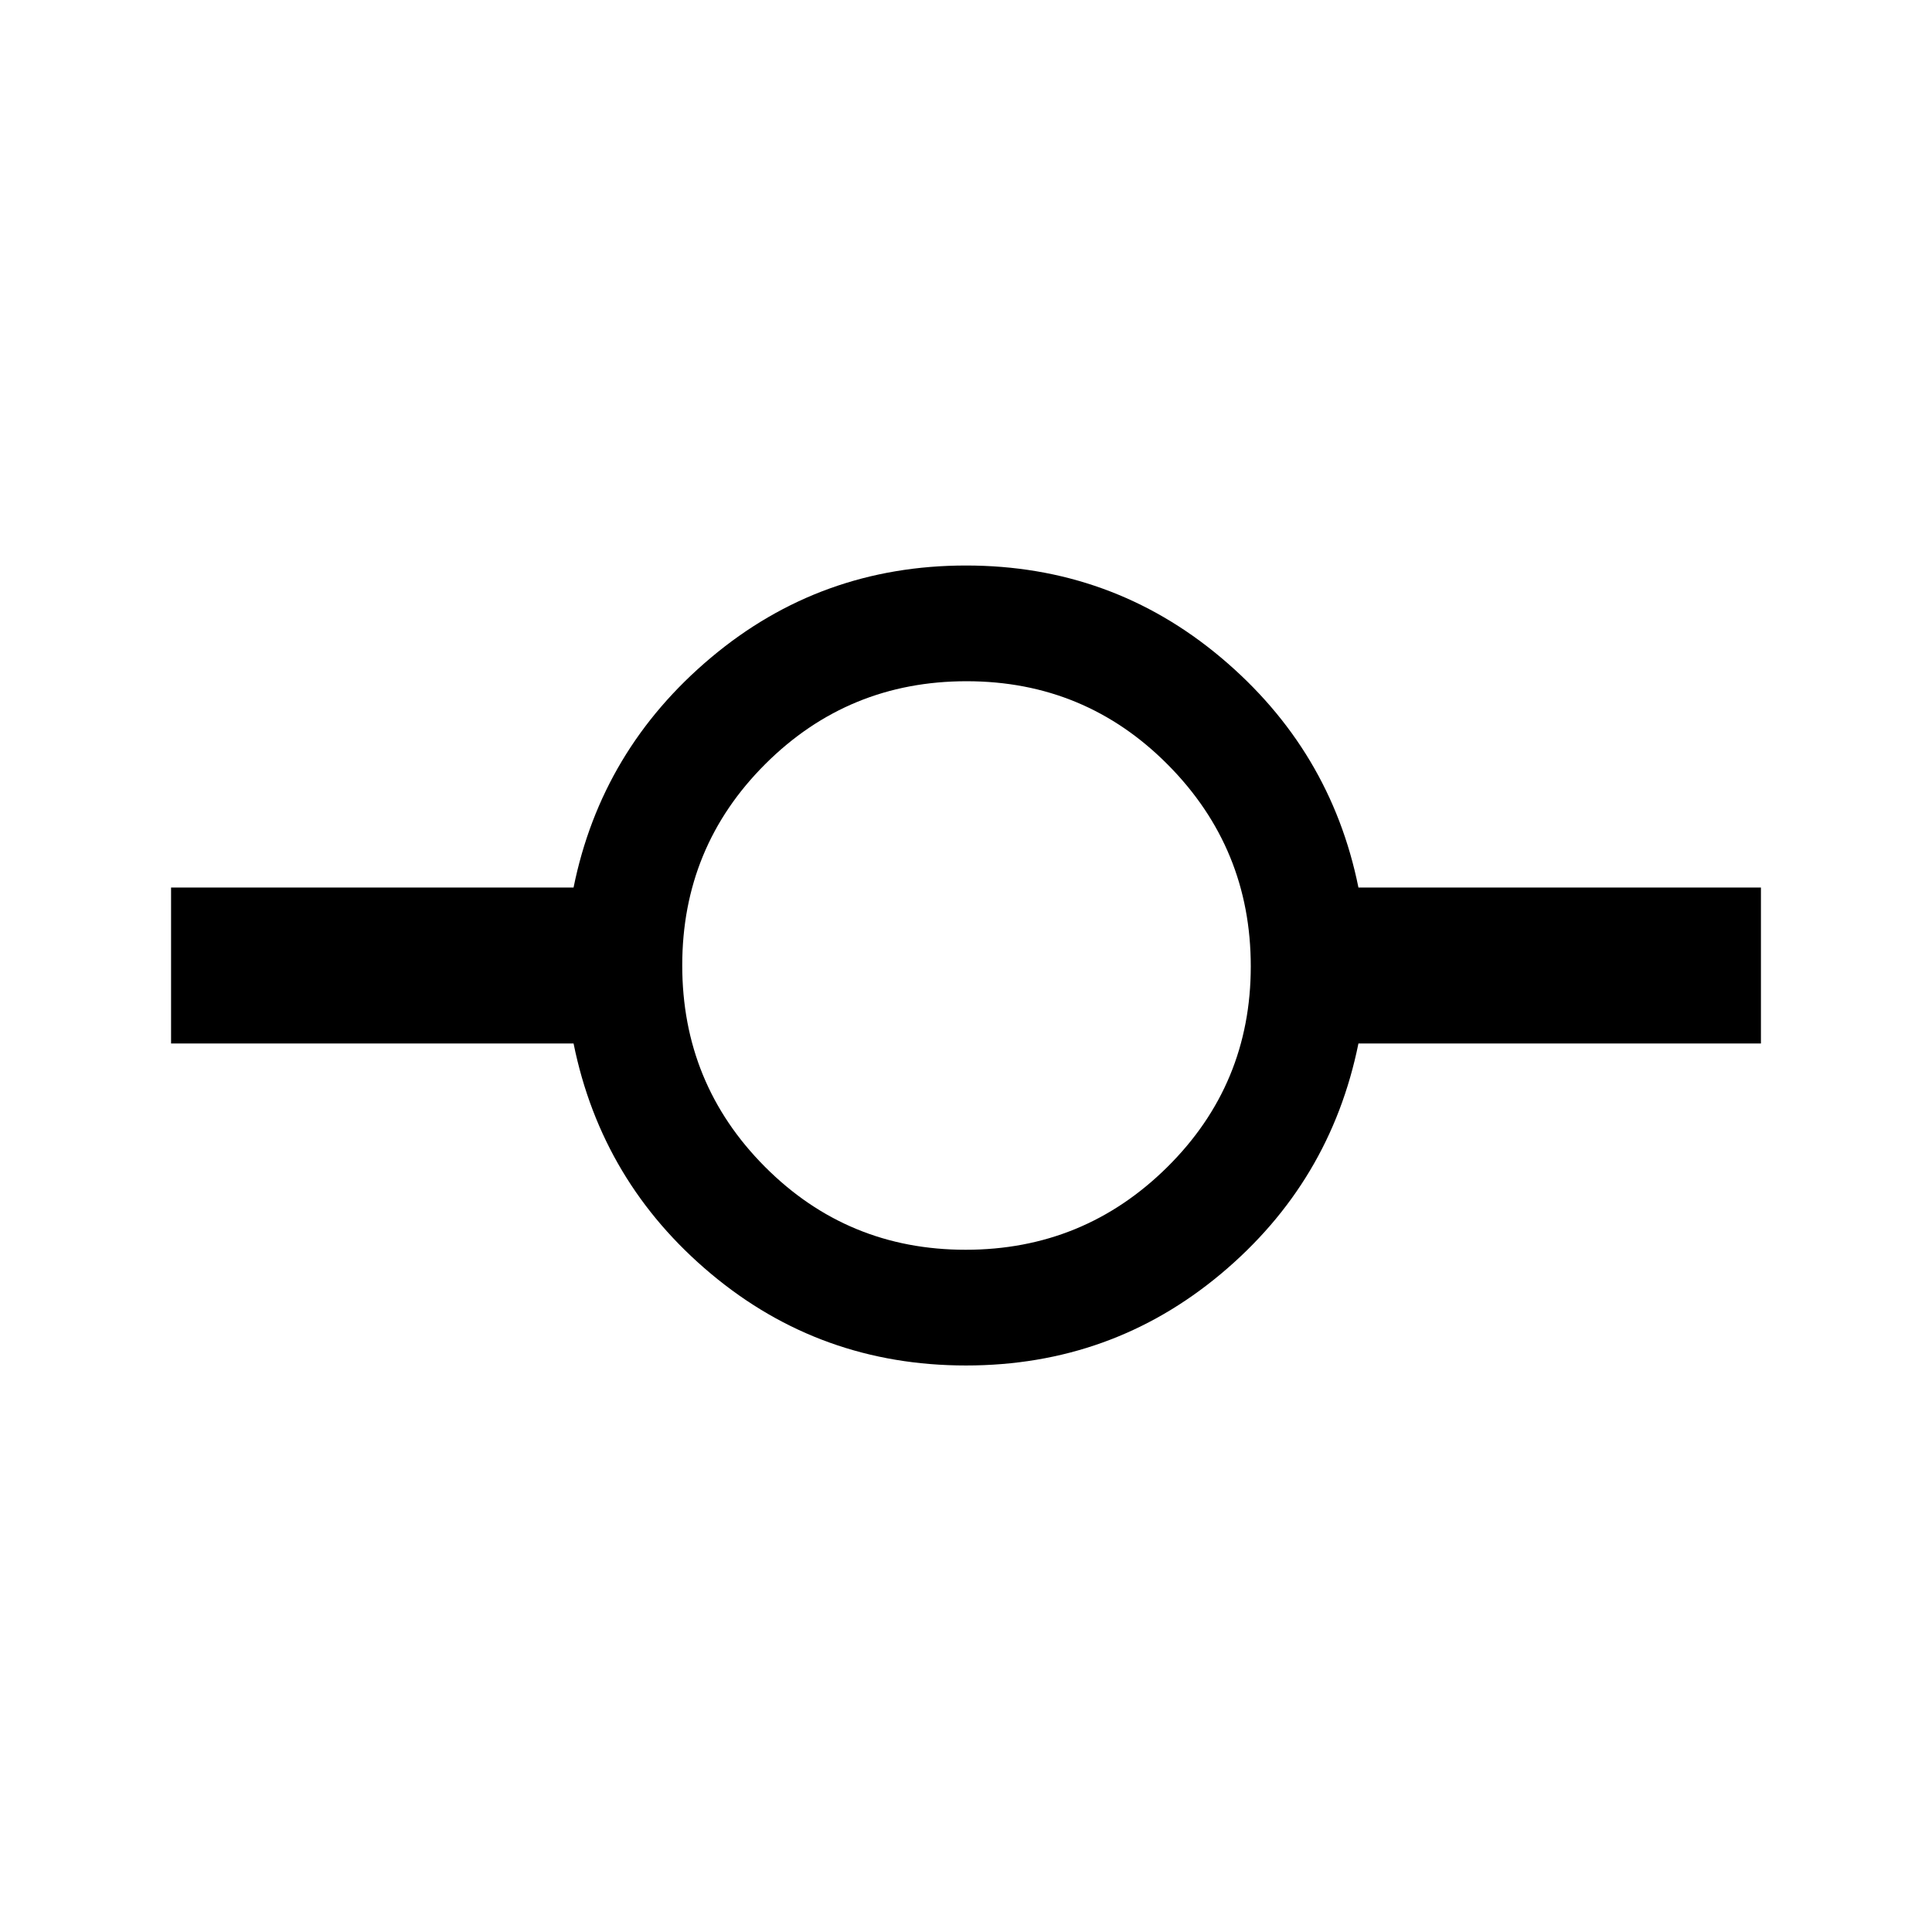 <svg xmlns="http://www.w3.org/2000/svg" height="48" viewBox="0 -960 960 960" width="48"><path d="M480-281.5q-72.26 0-126.64-45.5-54.39-45.5-68.36-114.5H85V-519h200q13.86-68.5 68.3-114.25T480-679q72.26 0 126.7 45.75T675-519h200v77.5H675q-13.97 69-68.36 114.5-54.38 45.5-126.64 45.5Zm-.18-57.5q58.68 0 100.18-41.07 41.5-41.08 41.5-99.75 0-58.68-41.18-100.18-41.17-41.5-100-41.5-58.82 0-100.07 41.18-41.25 41.17-41.25 100 0 58.82 41.07 100.07Q421.15-339 479.82-339Z"/></svg>